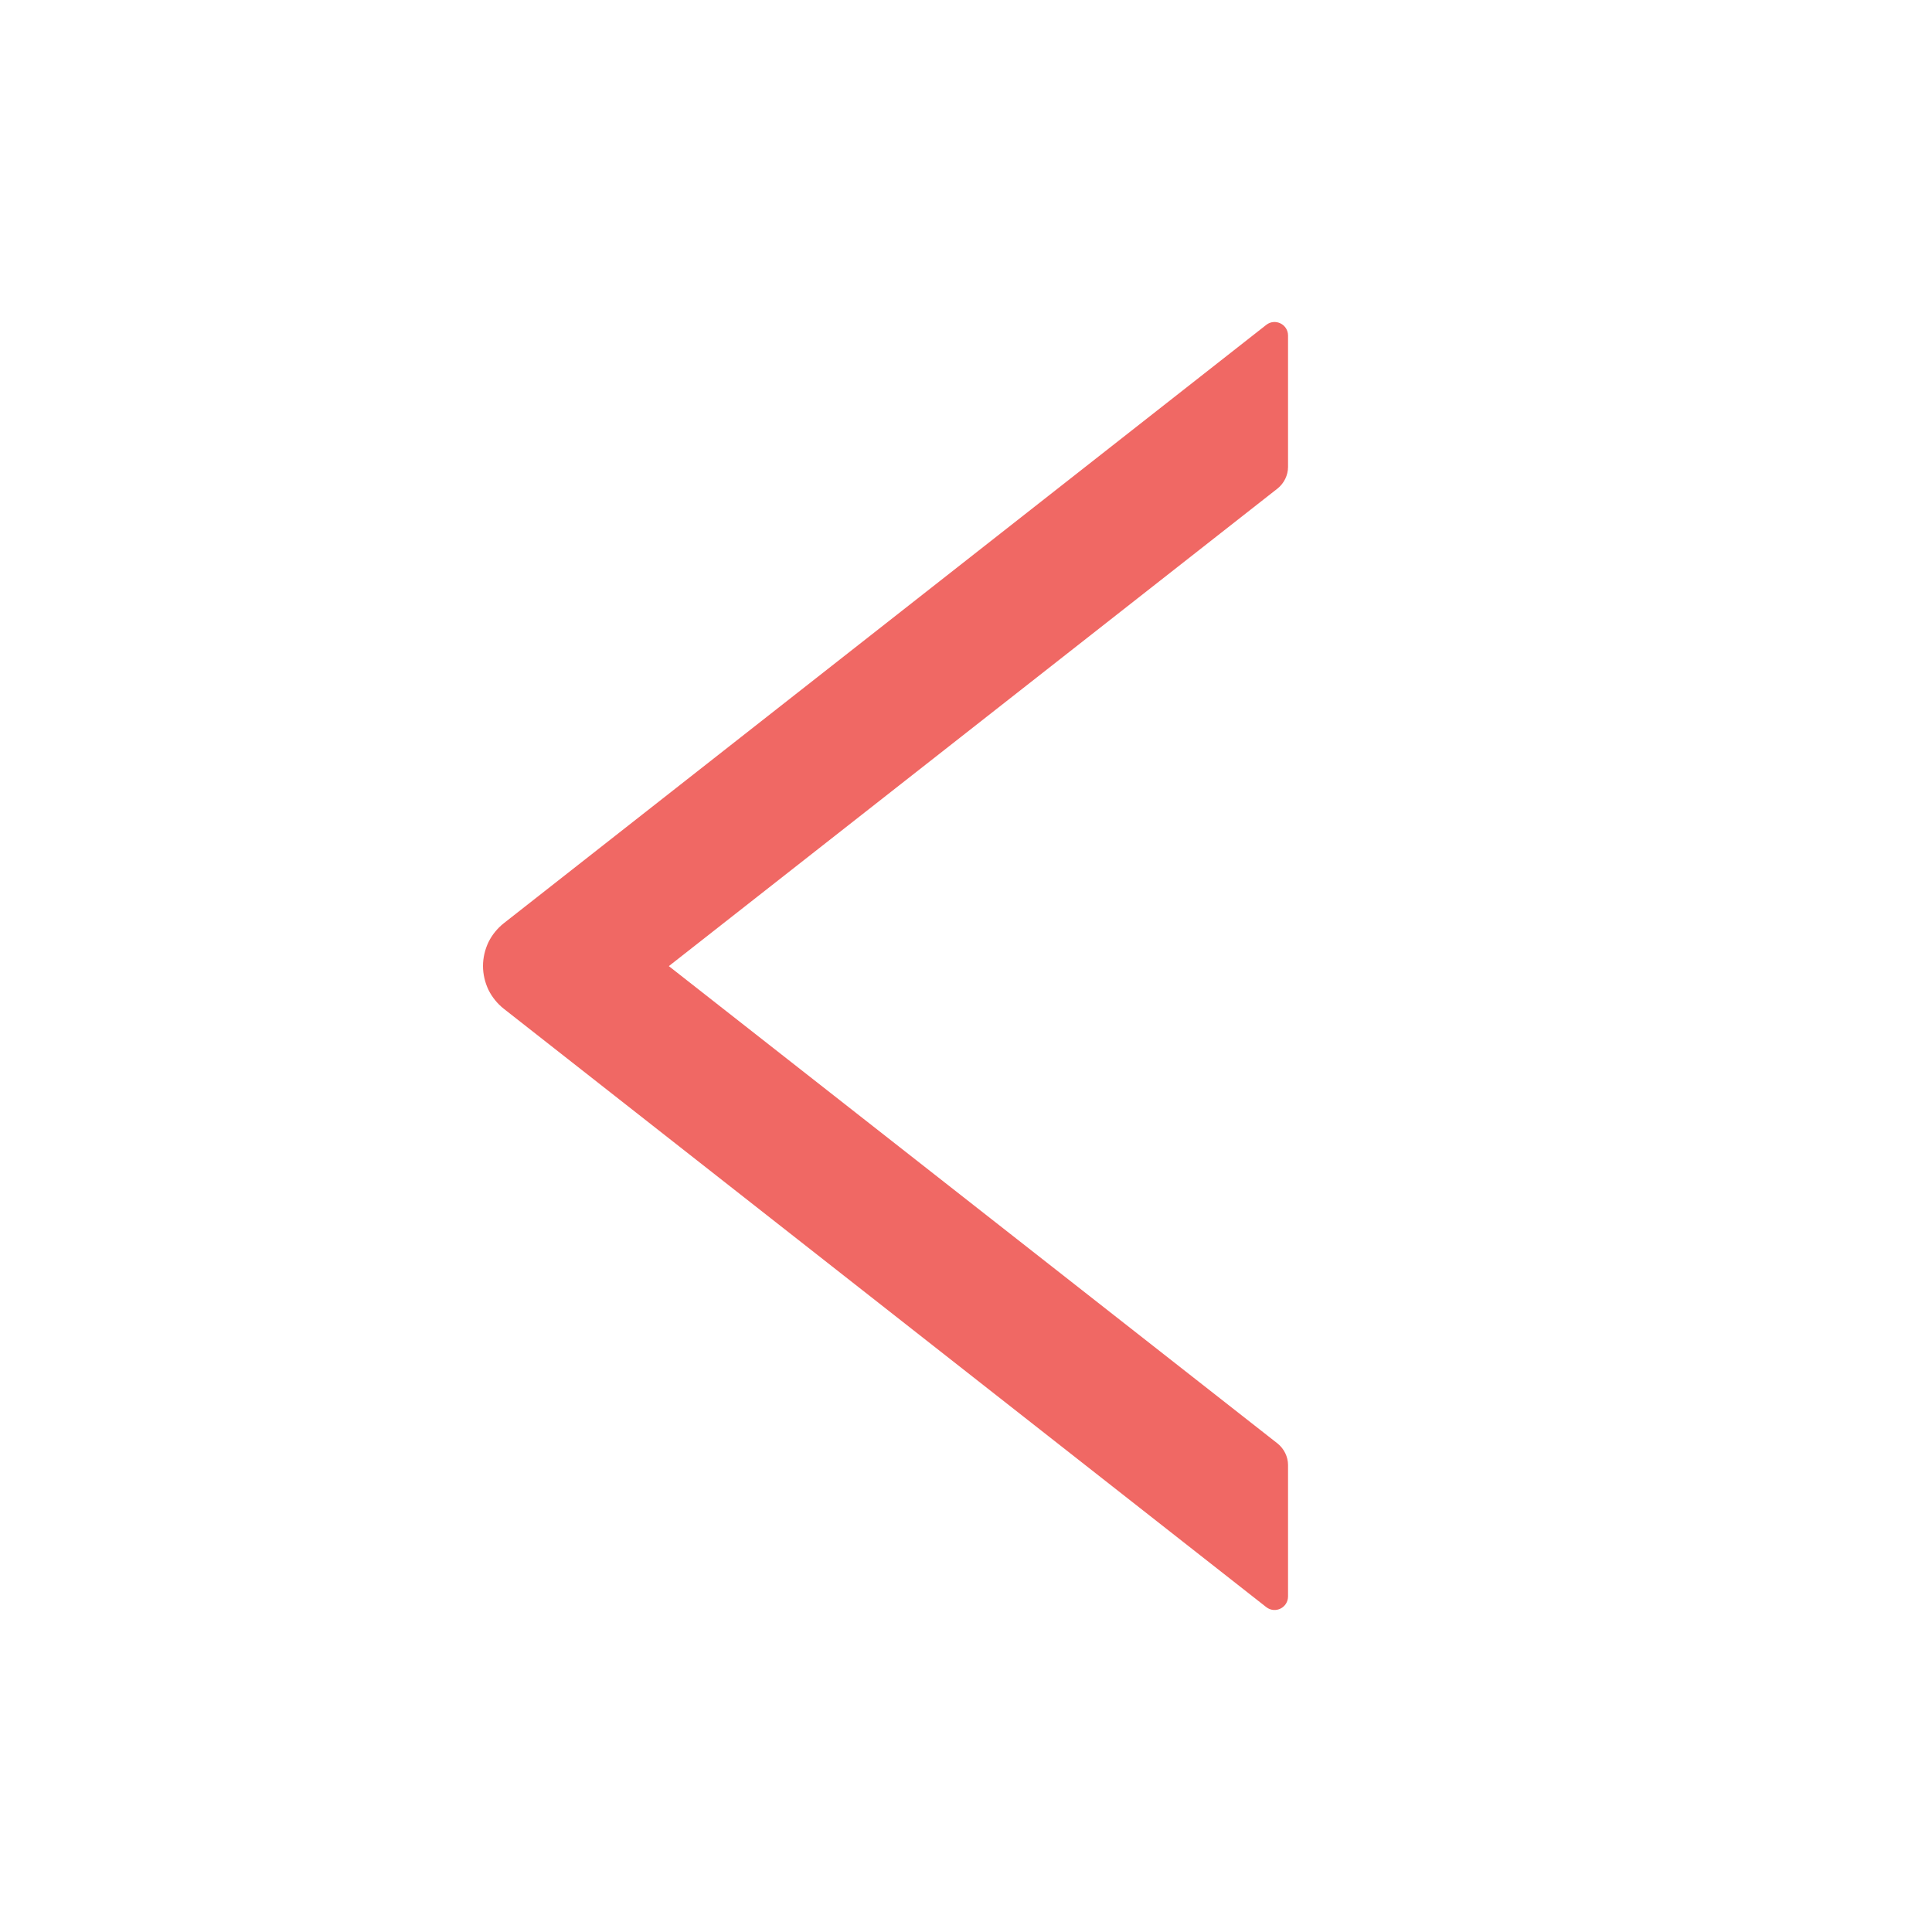 <svg width="16" height="16" viewBox="0 0 16 16" fill="none" xmlns="http://www.w3.org/2000/svg">
<path d="M10.667 3.867V2.779C10.667 2.685 10.559 2.633 10.486 2.691L4.172 7.646C4.119 7.688 4.075 7.742 4.045 7.803C4.016 7.864 4 7.932 4 8C4 8.068 4.016 8.136 4.045 8.197C4.075 8.258 4.119 8.312 4.172 8.354L10.486 13.309C10.56 13.367 10.667 13.315 10.667 13.22V12.133C10.667 12.064 10.634 11.998 10.581 11.955L5.539 8.001L10.581 4.045C10.634 4.002 10.667 3.936 10.667 3.867Z" fill="#F06864"/>
</svg>
